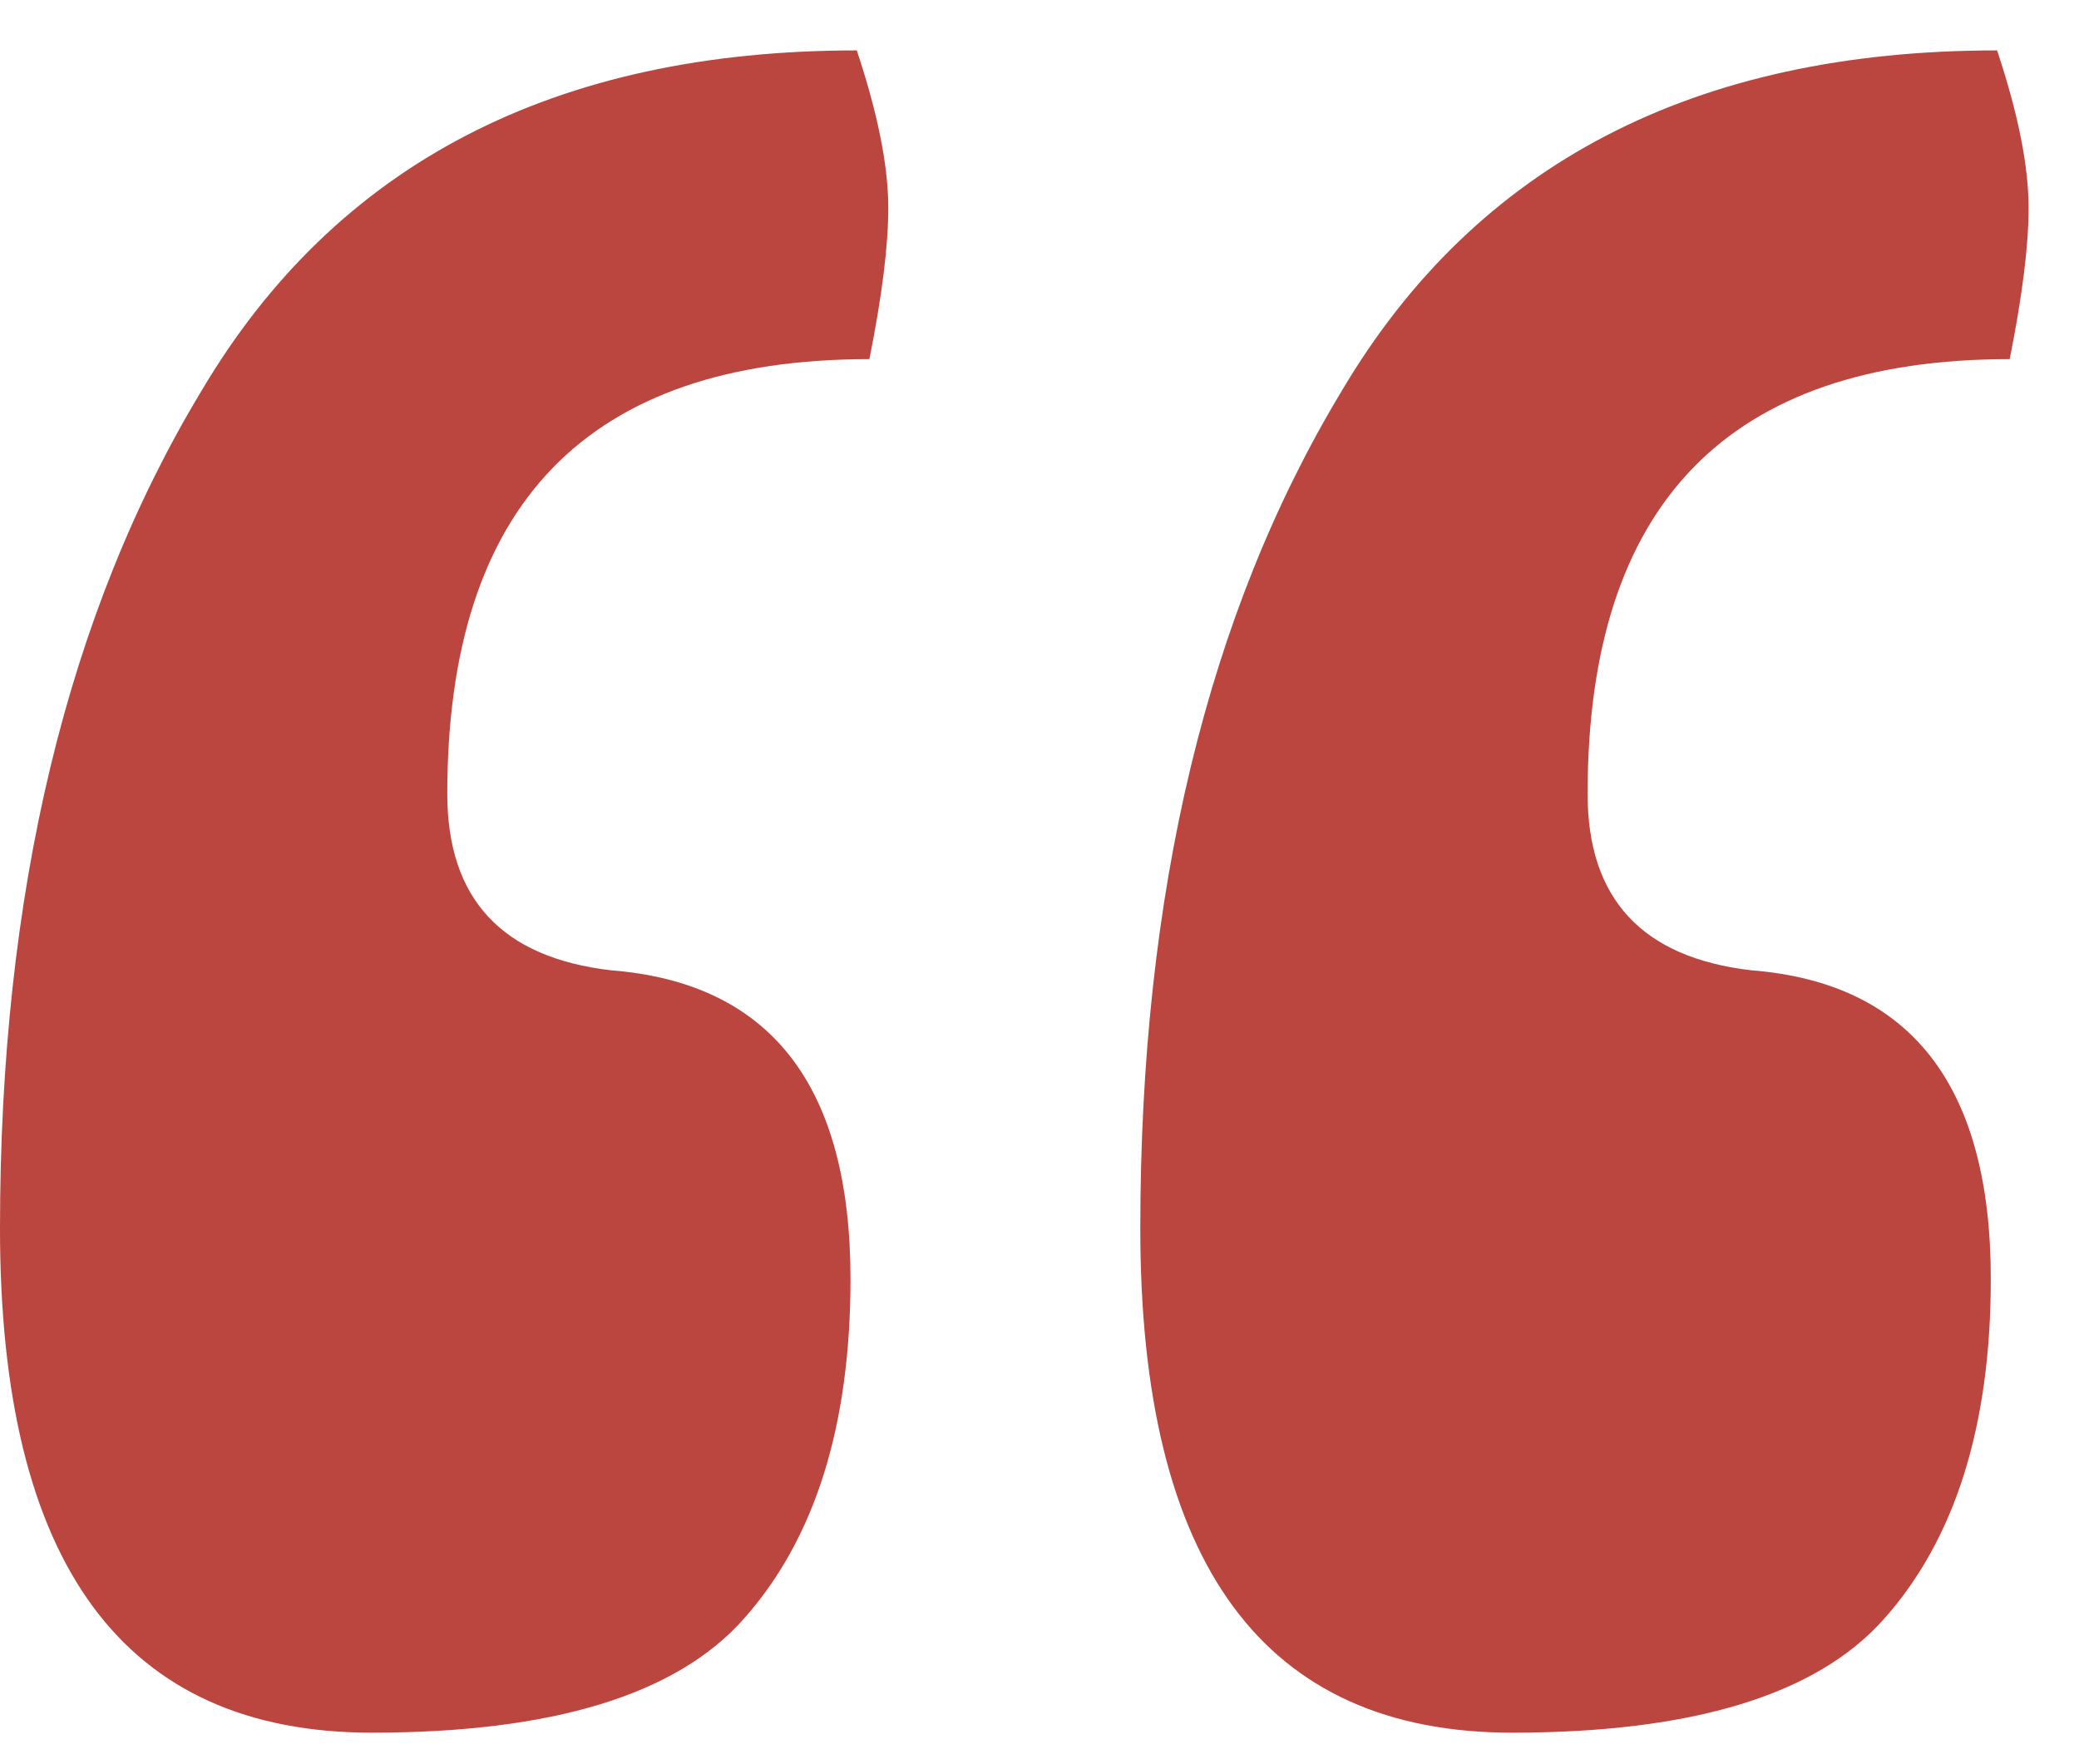 <svg width="33" height="28" viewBox="0 0 33 28" fill="none" xmlns="http://www.w3.org/2000/svg">
<path d="M13.6 0.8C13.933 1.8 14.1 2.633 14.1 3.3C14.1 3.9 14 4.7 13.8 5.7C9.333 5.7 7.1 8 7.1 12.6C7.1 14.267 7.967 15.2 9.7 15.4C12.233 15.6 13.5 17.233 13.5 20.3C13.5 22.633 12.933 24.433 11.8 25.7C10.733 26.9 8.767 27.5 5.9 27.5C1.967 27.5 2.38419e-07 24.833 2.38419e-07 19.5C2.38419e-07 14.167 1.067 9.733 3.2 6.2C5.333 2.6 8.8 0.8 13.6 0.8ZM31.7 0.8C32.033 1.8 32.2 2.633 32.2 3.3C32.2 3.9 32.1 4.7 31.9 5.7C27.433 5.7 25.2 8 25.2 12.6C25.2 14.267 26.067 15.2 27.8 15.4C30.333 15.6 31.6 17.233 31.6 20.3C31.6 22.633 31.033 24.433 29.9 25.7C28.833 26.9 26.867 27.5 24 27.5C20.067 27.5 18.1 24.833 18.1 19.5C18.1 14.167 19.167 9.733 21.3 6.2C23.433 2.6 26.9 0.8 31.7 0.8Z" fill="#BA463F"/>
</svg>
